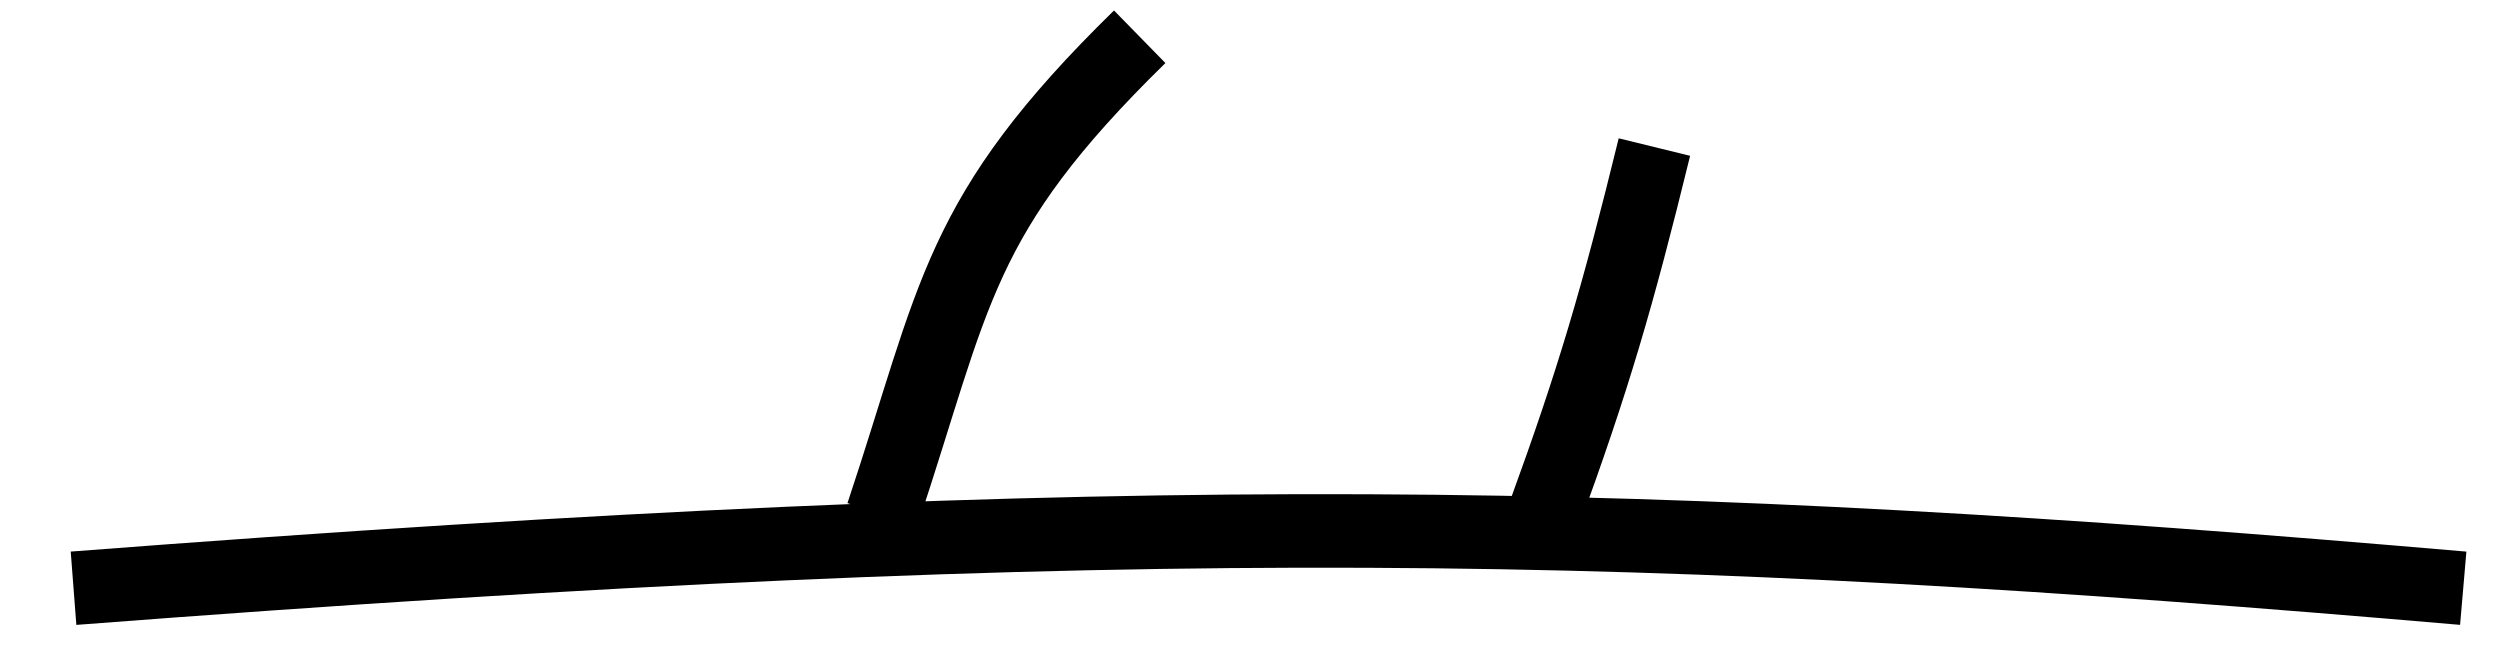 <svg width="34" height="9" viewBox="0 0 34 9" fill="none" xmlns="http://www.w3.org/2000/svg">
<path d="M1 8C15.628 6.877 22.449 7.048 33.5 8M15.5 0.5C13.005 2.94 13 4 12 7M22.5 2C21.994 4.063 21.67 5.163 21 7" stroke="black"/>
</svg>
